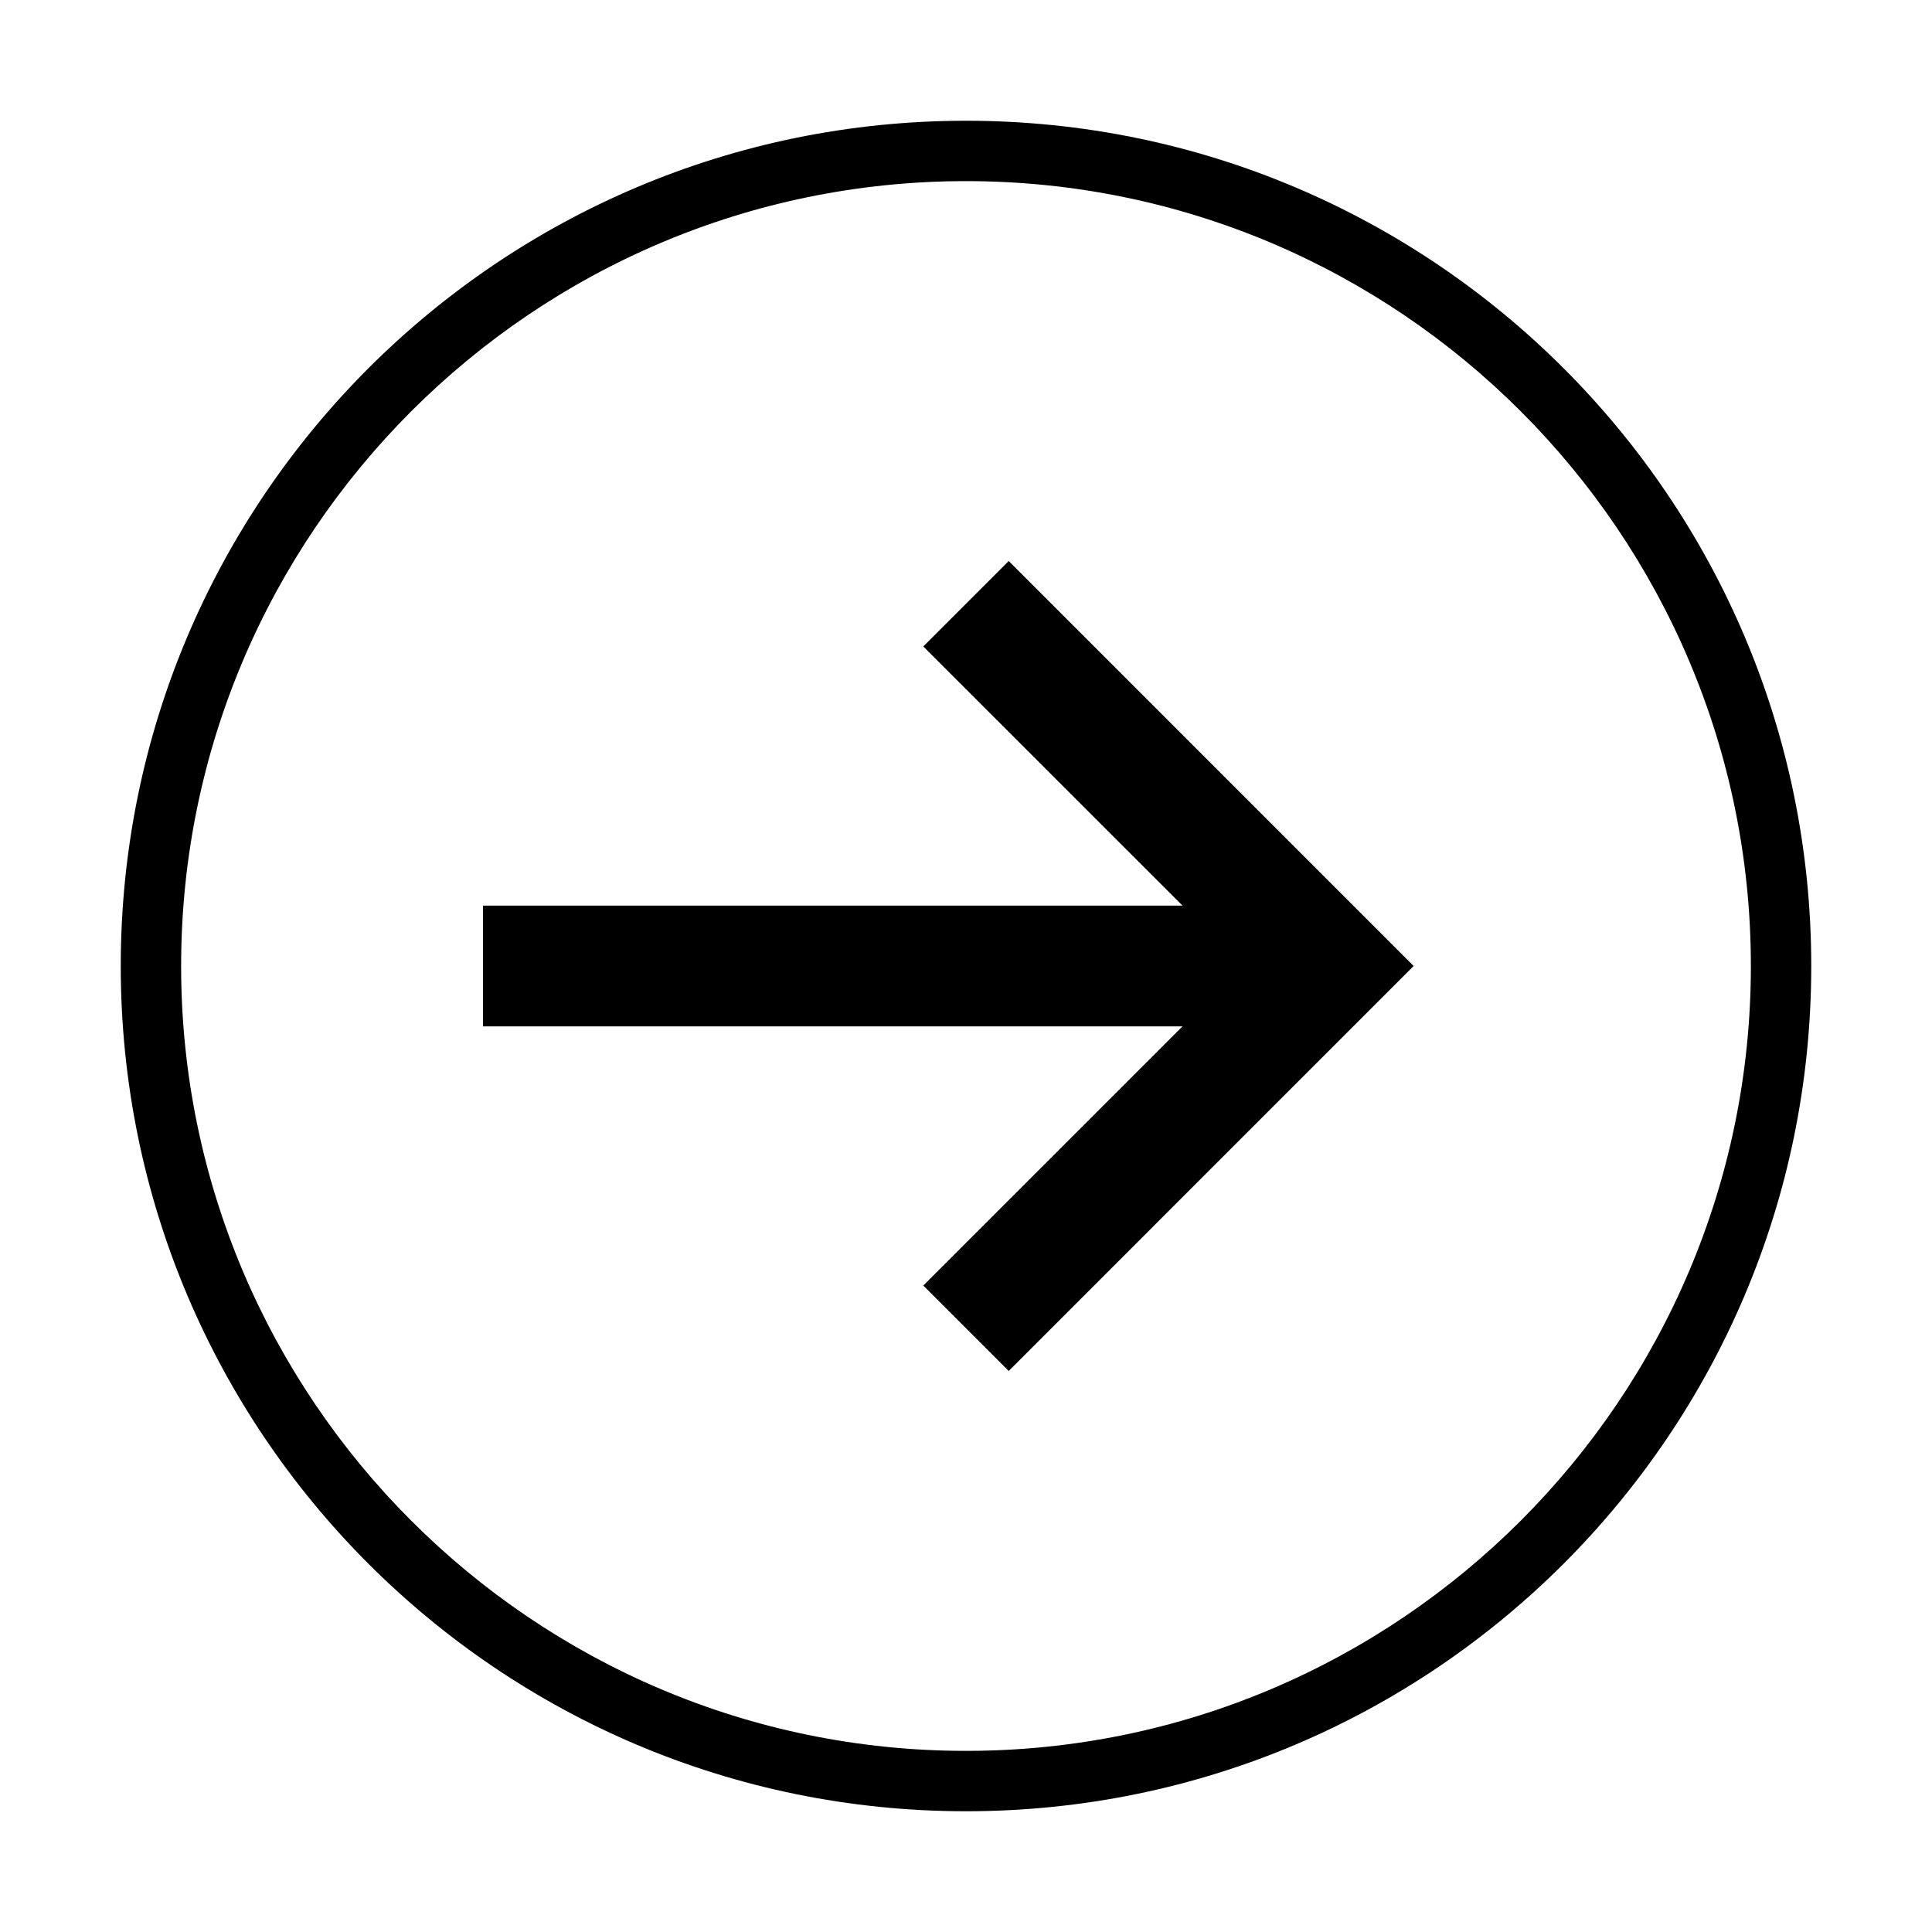 <svg xmlns="http://www.w3.org/2000/svg" width="128" height="128" viewBox="0 0 128 128"><path d="M61.17 42.83L78.344 60H32v8h46.343L61.17 85.17l5.66 5.66L93.656 64 66.83 37.17"/><path d="M64 8C33.076 8 8 33.074 8 64s25.076 56 56 56c30.926 0 56-25.074 56-56S94.926 8 64 8zm0 108c-28.673 0-52-23.327-52-52s23.327-52 52-52 52 23.327 52 52-23.327 52-52 52z"/></svg>